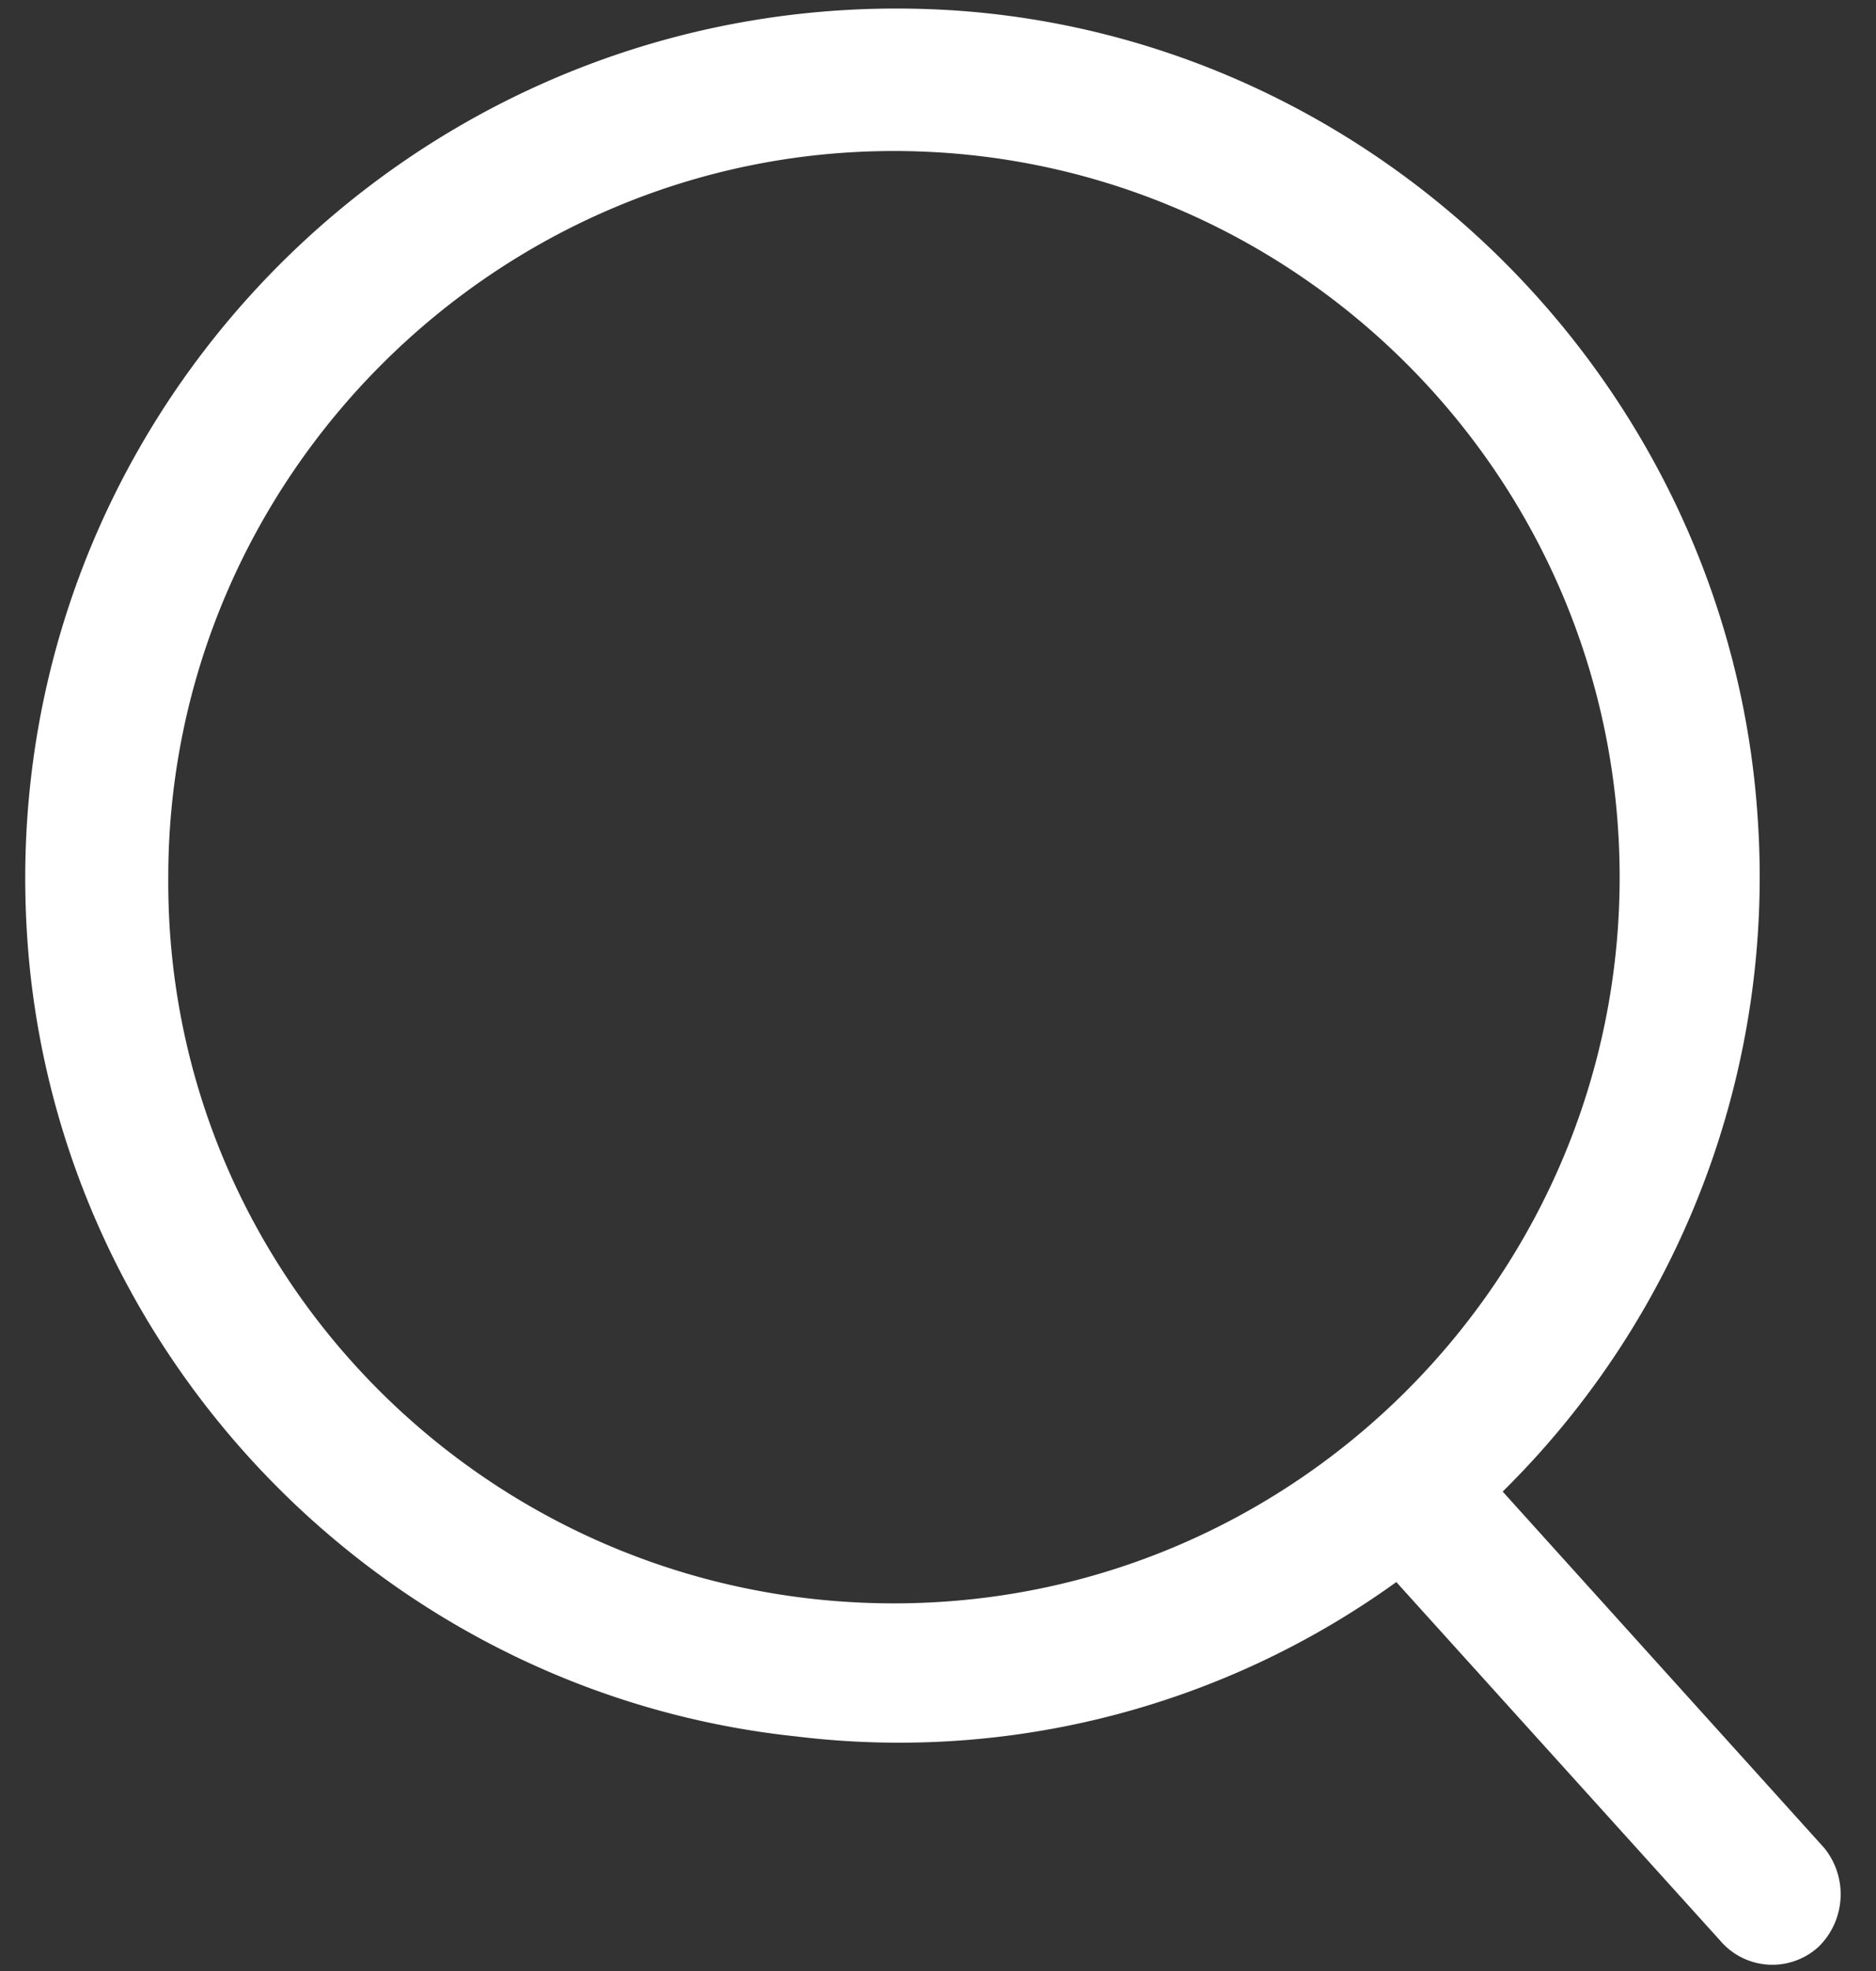 <svg xmlns="http://www.w3.org/2000/svg" width="20" height="21" viewBox="0 0 20 21">
    <rect x="0" y="0" width="20" height="21" fill="#333333" stroke="none"/>
    <path fill="#FFF" fill-rule="nonzero" d="M19.392 20.738a.729.729 0 0 1-1.048-.056l-3.458-3.826A9.062 9.062 0 0 1 8.482 18.5C4.202 18.046.773 14.617.32 10.338-.275 4.585 4.43-.232 10.125.108c4.591.283 8.332 4.024 8.616 8.643a9.192 9.192 0 0 1-2.721 7.141l3.429 3.798a.783.783 0 0 1-.057 1.048zM9.53 17.083c4.28 0 7.737-3.486 7.737-7.737 0-4.28-3.486-7.737-7.737-7.737-4.25 0-7.736 3.486-7.736 7.737-.029 4.28 3.457 7.737 7.736 7.737z"/>
</svg>
